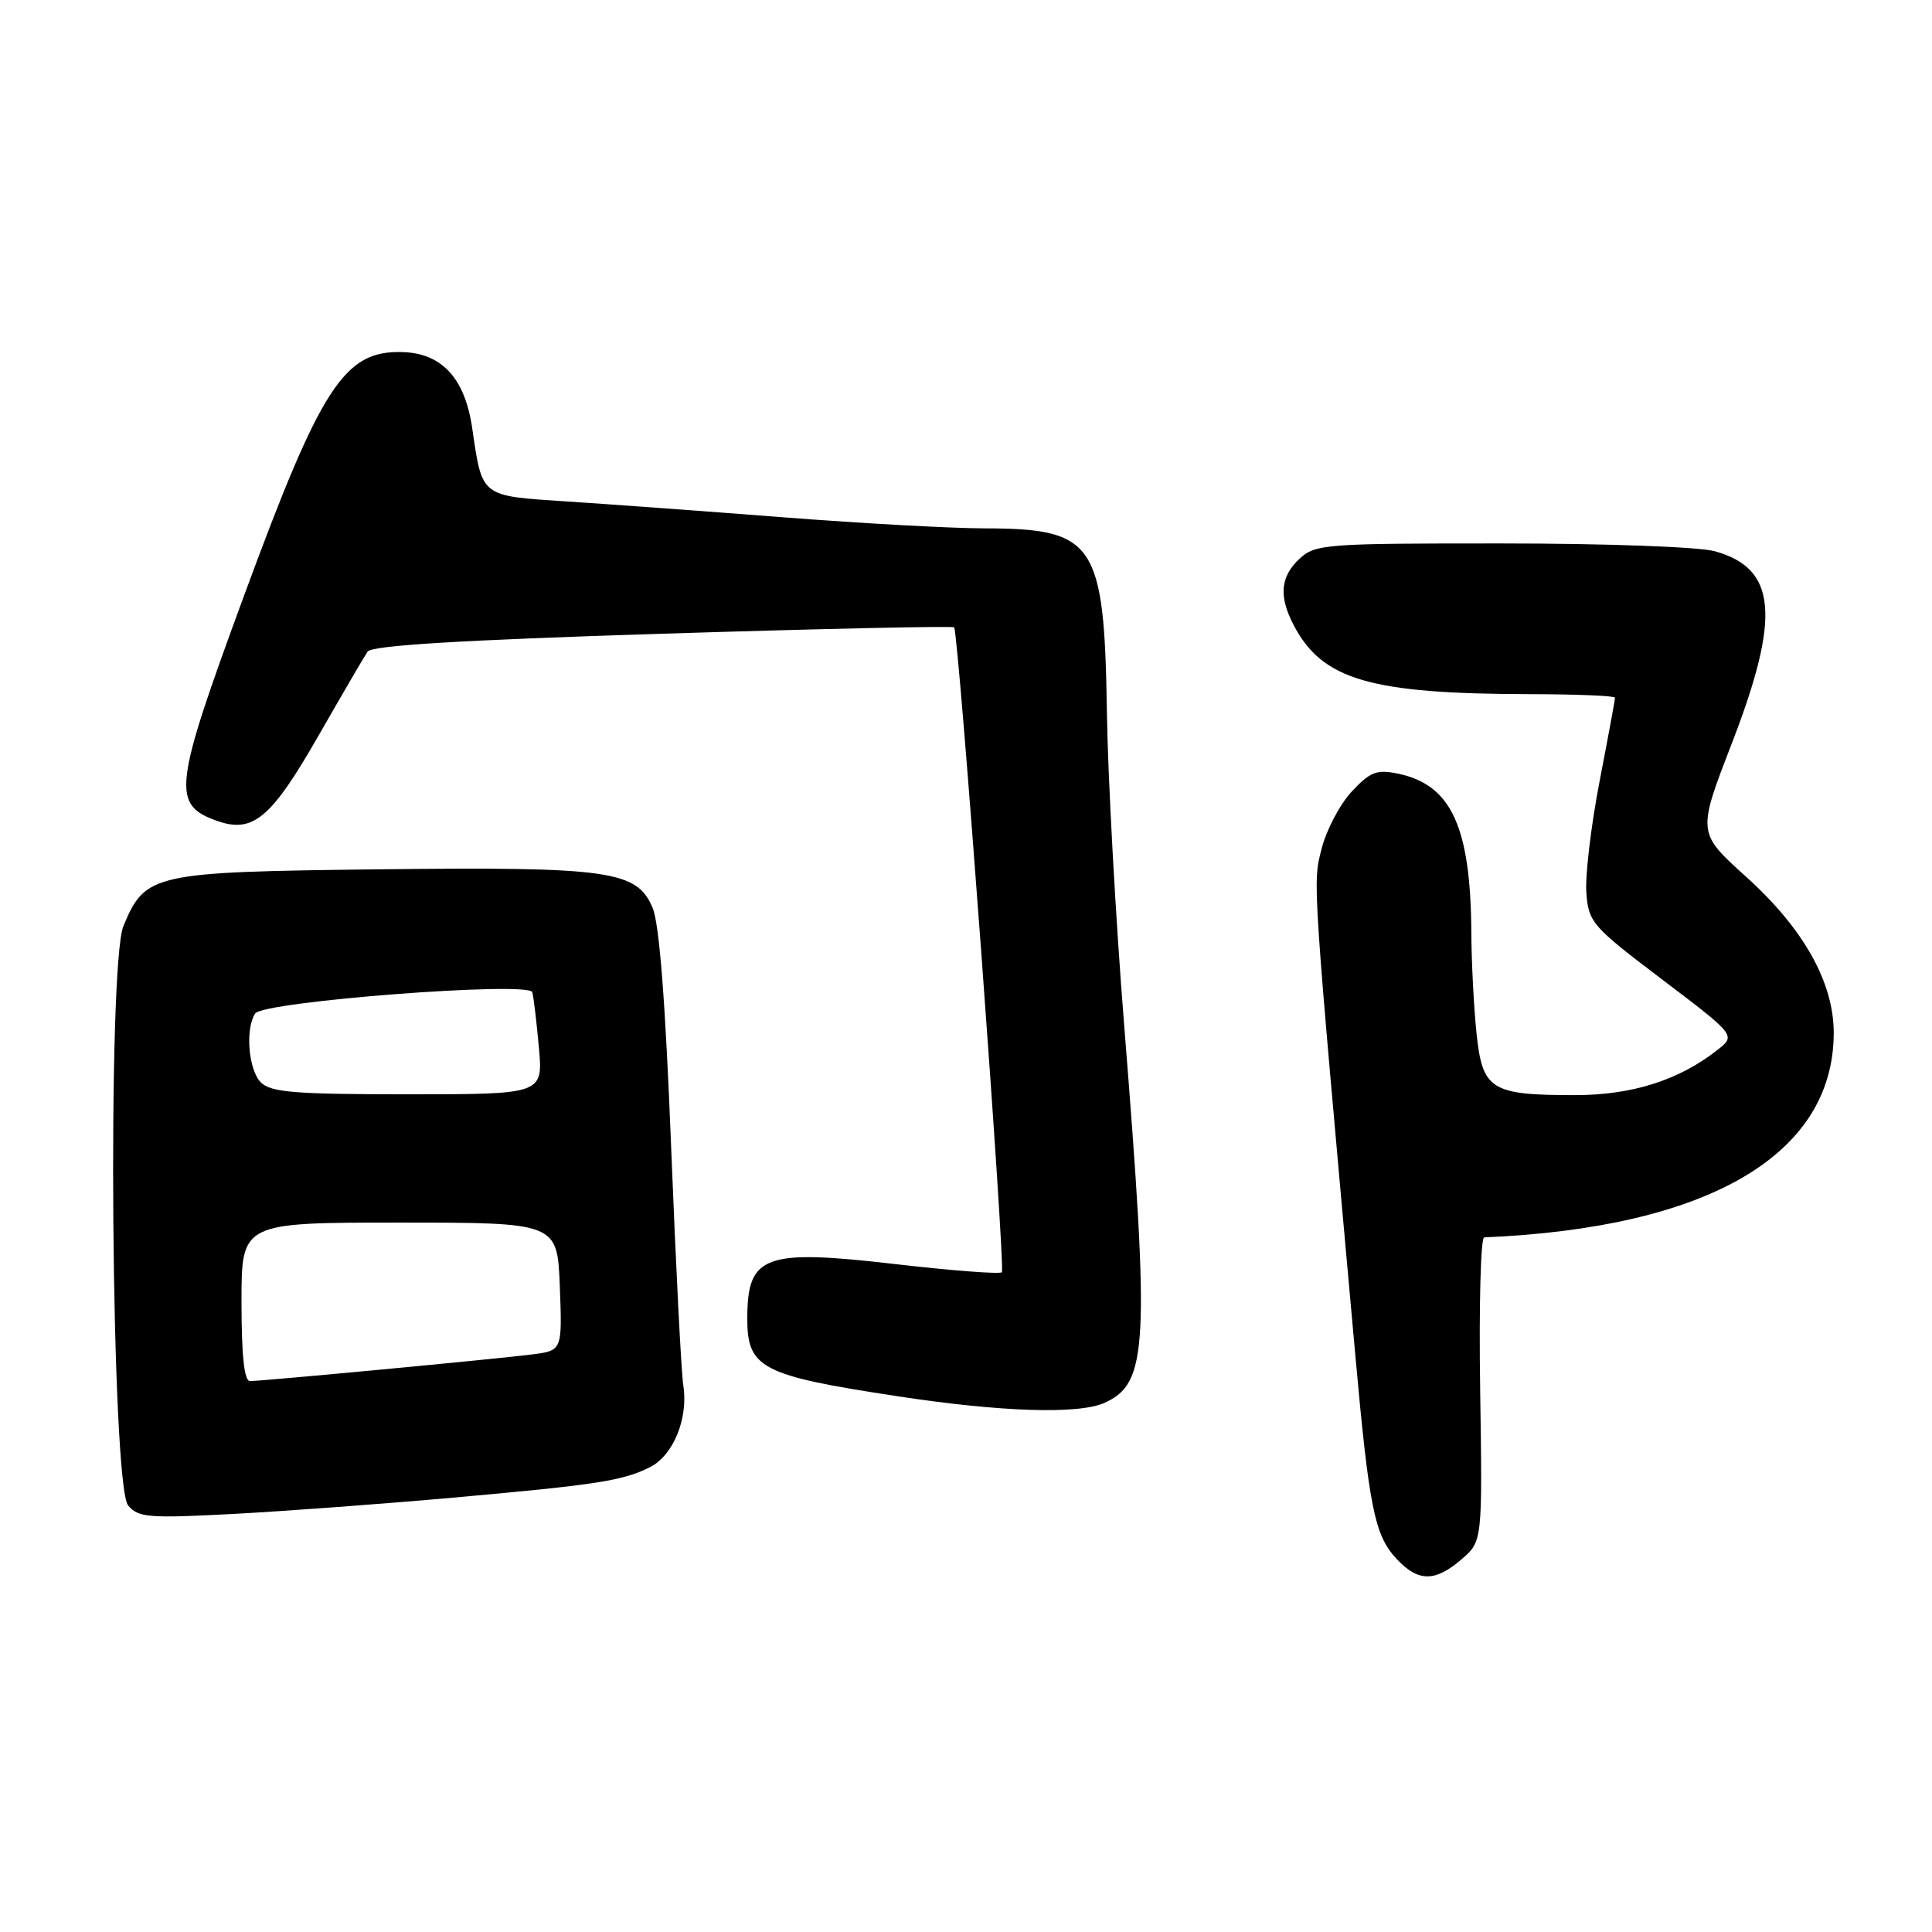 <?xml version="1.0" encoding="UTF-8" standalone="no"?>
<!DOCTYPE svg PUBLIC "-//W3C//DTD SVG 1.1//EN" "http://www.w3.org/Graphics/SVG/1.1/DTD/svg11.dtd" >
<svg xmlns="http://www.w3.org/2000/svg" xmlns:xlink="http://www.w3.org/1999/xlink" version="1.1" viewBox="0 0 256 256">
 <g >
 <path fill="currentColor"
d=" M 193.66 206.62 C 196.43 204.23 196.43 204.23 196.13 184.12 C 195.96 173.05 196.20 163.98 196.66 163.96 C 226.34 162.70 242.90 153.04 242.98 136.95 C 243.01 130.22 239.02 123.08 231.36 116.17 C 224.90 110.34 224.90 110.34 229.45 98.57 C 235.99 81.65 235.44 75.33 227.22 73.04 C 225.13 72.46 212.75 72.01 198.94 72.01 C 175.60 72.00 174.27 72.10 172.19 74.04 C 169.66 76.40 169.42 78.99 171.40 82.80 C 175.20 90.09 181.52 91.94 202.75 91.98 C 208.94 91.99 214.00 92.20 214.00 92.45 C 214.00 92.70 213.08 97.69 211.95 103.54 C 210.82 109.39 210.03 116.03 210.20 118.29 C 210.49 122.22 210.95 122.75 220.26 129.80 C 230.02 137.20 230.02 137.20 227.56 139.13 C 222.47 143.14 216.24 145.11 208.69 145.11 C 197.55 145.11 196.43 144.41 195.65 136.94 C 195.29 133.51 194.98 127.51 194.96 123.60 C 194.87 109.53 192.31 103.98 185.23 102.51 C 182.42 101.93 181.56 102.26 179.11 104.89 C 177.54 106.57 175.74 109.99 175.11 112.50 C 173.93 117.17 173.84 115.80 179.58 179.50 C 181.42 199.90 182.14 203.46 185.09 206.60 C 187.94 209.63 190.15 209.63 193.66 206.62 Z  M 60.00 198.45 C 79.16 196.74 82.55 196.21 86.14 194.40 C 89.23 192.83 91.23 187.92 90.54 183.57 C 90.27 181.88 89.55 167.68 88.93 152.00 C 88.18 132.89 87.37 122.45 86.48 120.31 C 84.41 115.35 80.79 114.84 50.13 115.19 C 20.22 115.54 19.26 115.75 16.36 122.69 C 14.19 127.88 14.75 196.79 16.98 199.48 C 18.32 201.09 19.70 201.20 30.98 200.60 C 37.87 200.23 50.92 199.26 60.00 198.45 Z  M 146.39 185.87 C 152.11 183.26 152.36 178.36 148.96 135.87 C 147.83 121.77 146.80 103.10 146.67 94.37 C 146.33 71.91 145.09 70.04 130.49 70.01 C 126.08 70.01 114.16 69.35 103.99 68.56 C 93.82 67.77 80.86 66.82 75.18 66.45 C 63.60 65.69 63.92 65.94 62.57 56.73 C 61.60 50.10 58.54 46.78 53.26 46.65 C 45.61 46.45 42.55 51.18 32.34 78.92 C 22.95 104.45 22.69 106.65 28.85 108.80 C 33.54 110.43 35.97 108.38 42.21 97.47 C 45.35 91.99 48.27 86.98 48.71 86.34 C 49.26 85.53 61.03 84.81 87.80 83.97 C 108.87 83.31 126.25 82.93 126.43 83.13 C 127.02 83.79 133.26 168.08 132.75 168.58 C 132.48 168.85 126.13 168.37 118.64 167.50 C 101.31 165.49 99.05 166.31 99.02 174.60 C 98.99 181.30 100.82 182.26 118.94 185.01 C 132.68 187.11 142.97 187.43 146.39 185.87 Z  M 32.00 172.50 C 32.00 162.00 32.00 162.00 52.93 162.00 C 73.85 162.00 73.85 162.00 74.18 170.48 C 74.50 178.96 74.50 178.96 70.50 179.47 C 65.80 180.07 34.76 183.00 33.12 183.00 C 32.36 183.00 32.00 179.60 32.00 172.50 Z  M 34.57 143.43 C 32.93 141.79 32.47 136.38 33.80 134.30 C 34.81 132.70 70.10 129.99 70.53 131.47 C 70.70 132.04 71.09 135.31 71.40 138.75 C 71.97 145.00 71.97 145.00 54.06 145.00 C 39.10 145.00 35.88 144.74 34.57 143.43 Z "/>
</g>
</svg>